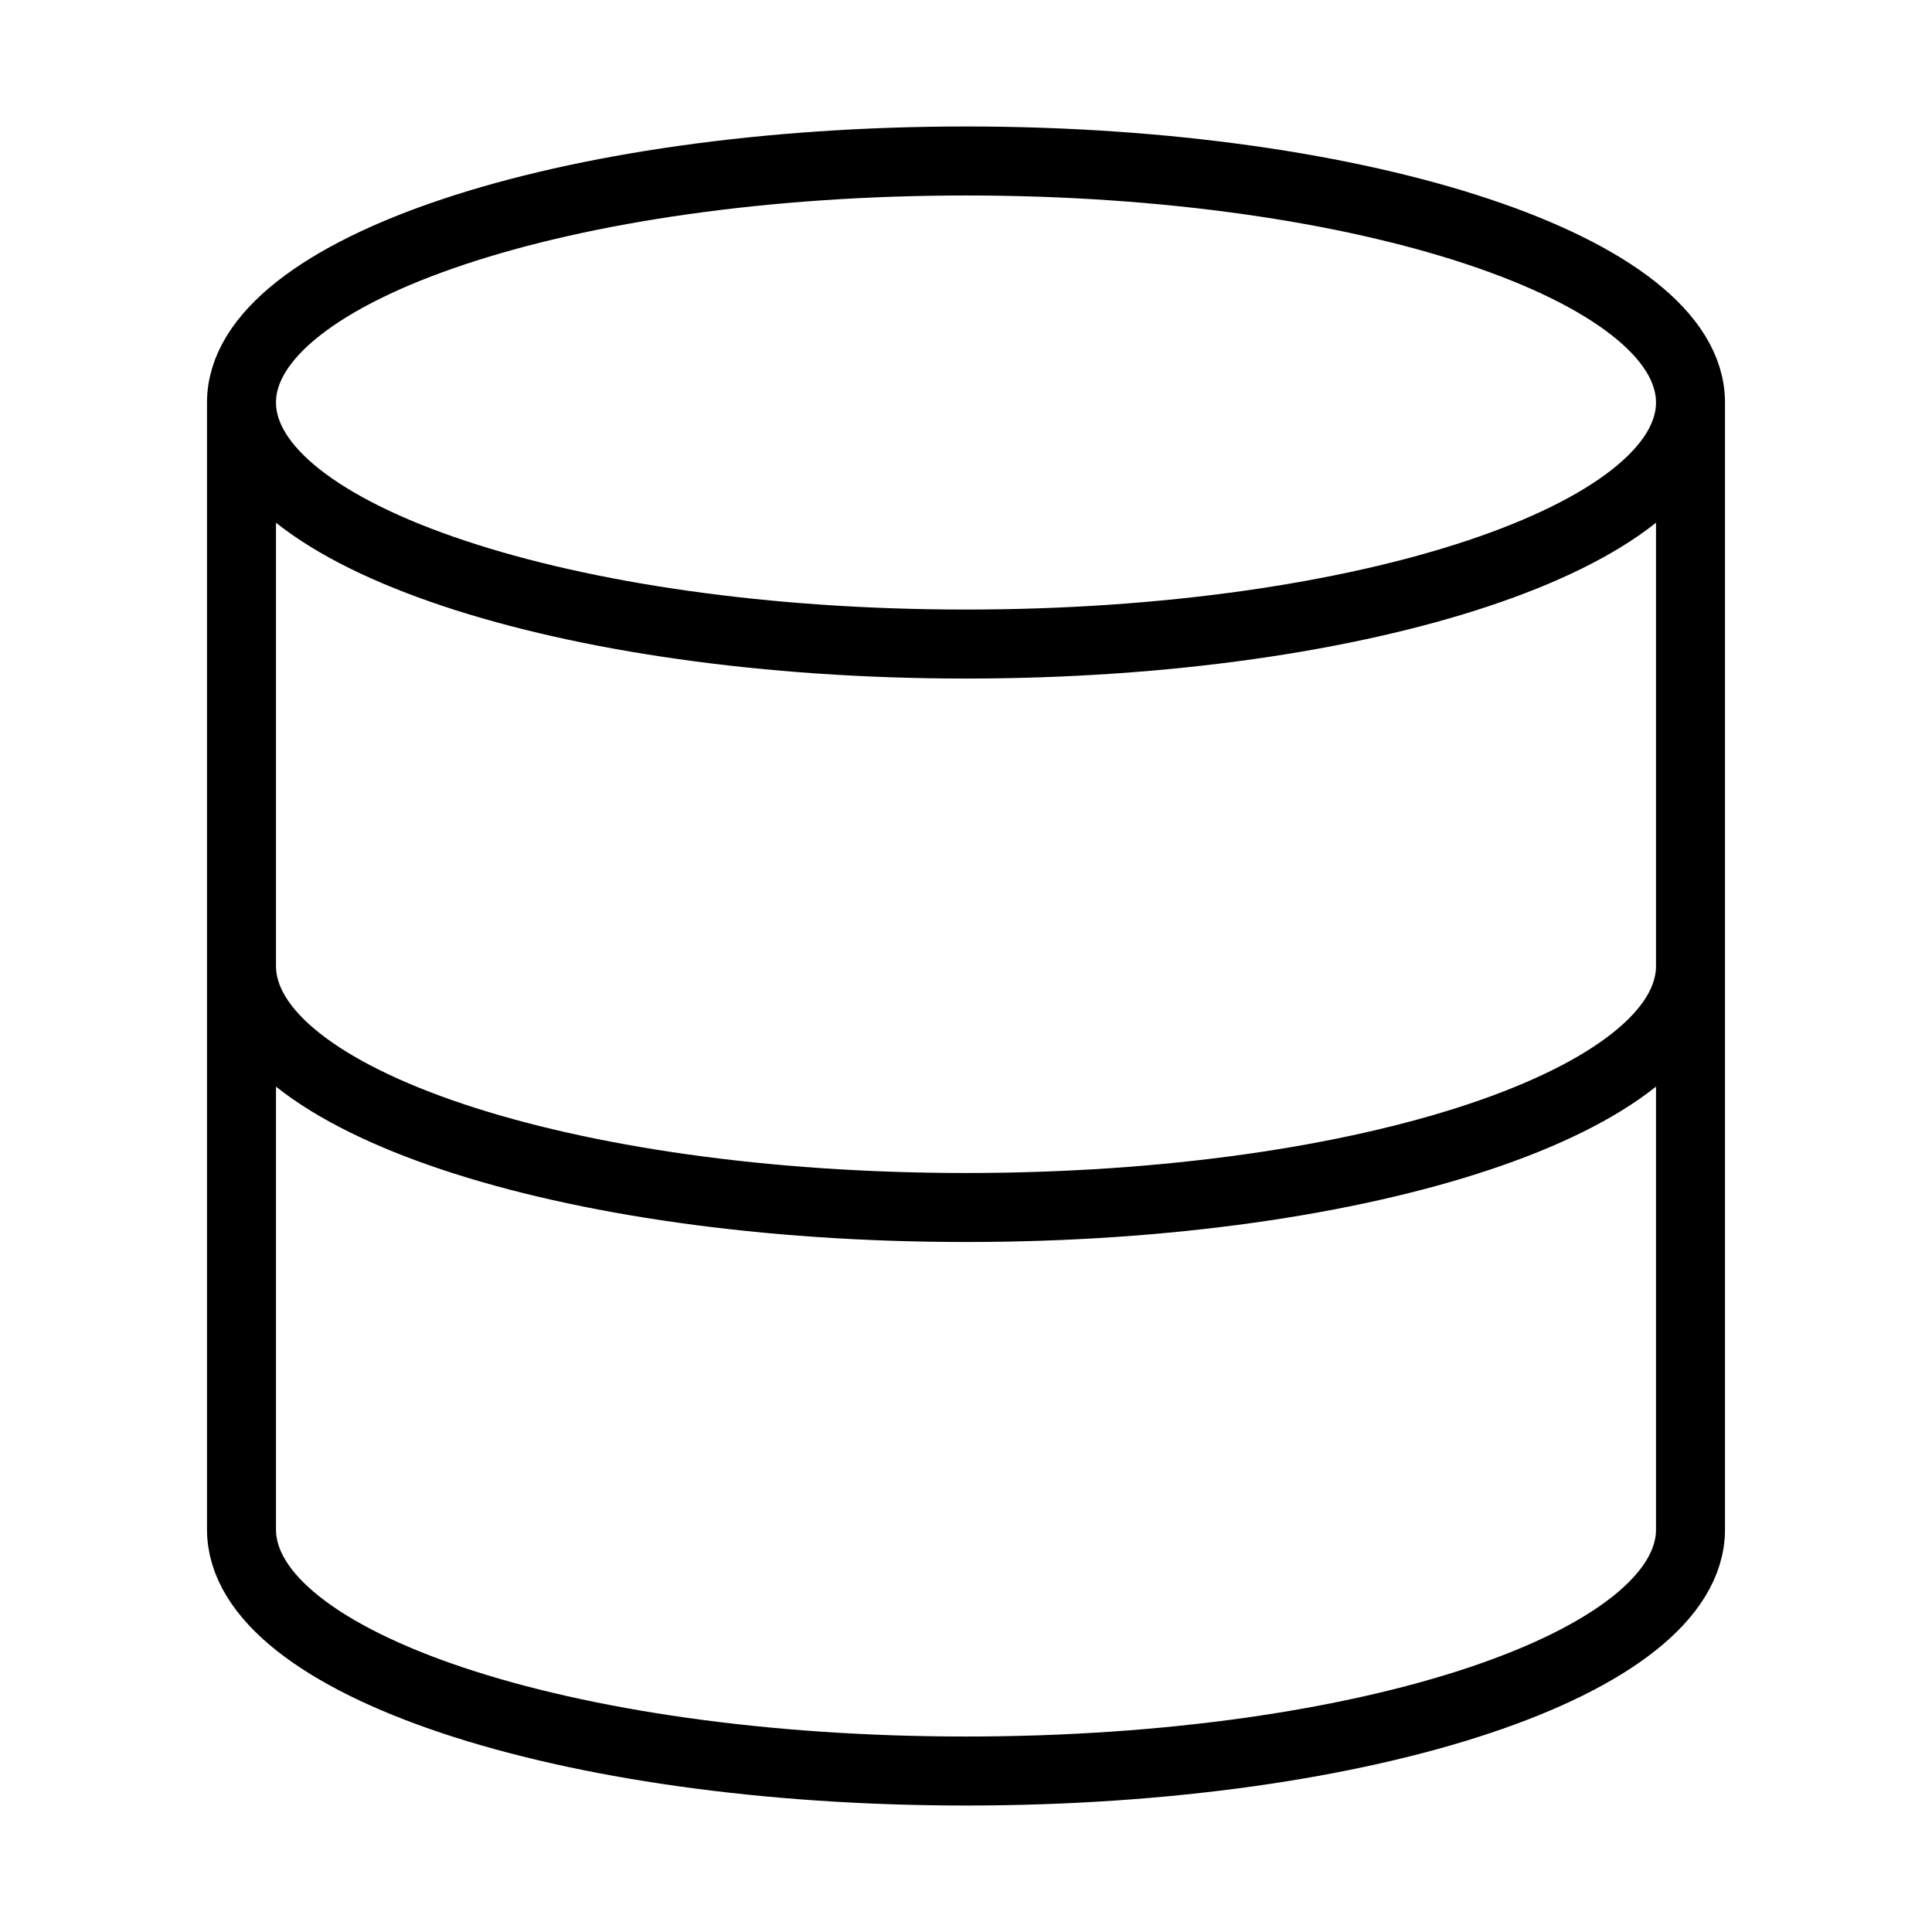 <svg width="28" height="28" viewBox="0 0 28 28" fill="none" xmlns="http://www.w3.org/2000/svg">
<path d="M24.5 5.833C24.5 7.766 19.799 9.334 14 9.334C8.201 9.334 3.5 7.766 3.5 5.833M24.5 5.833C24.5 3.901 19.799 2.333 14 2.333C8.201 2.333 3.5 3.901 3.5 5.833M24.5 5.833V22.167C24.5 24.104 19.833 25.667 14 25.667C8.167 25.667 3.5 24.104 3.5 22.167V5.833M24.5 14C24.5 15.937 19.833 17.5 14 17.5C8.167 17.5 3.5 15.937 3.5 14" stroke="currentColor" stroke-linecap="round" stroke-linejoin="round"/>
</svg>
